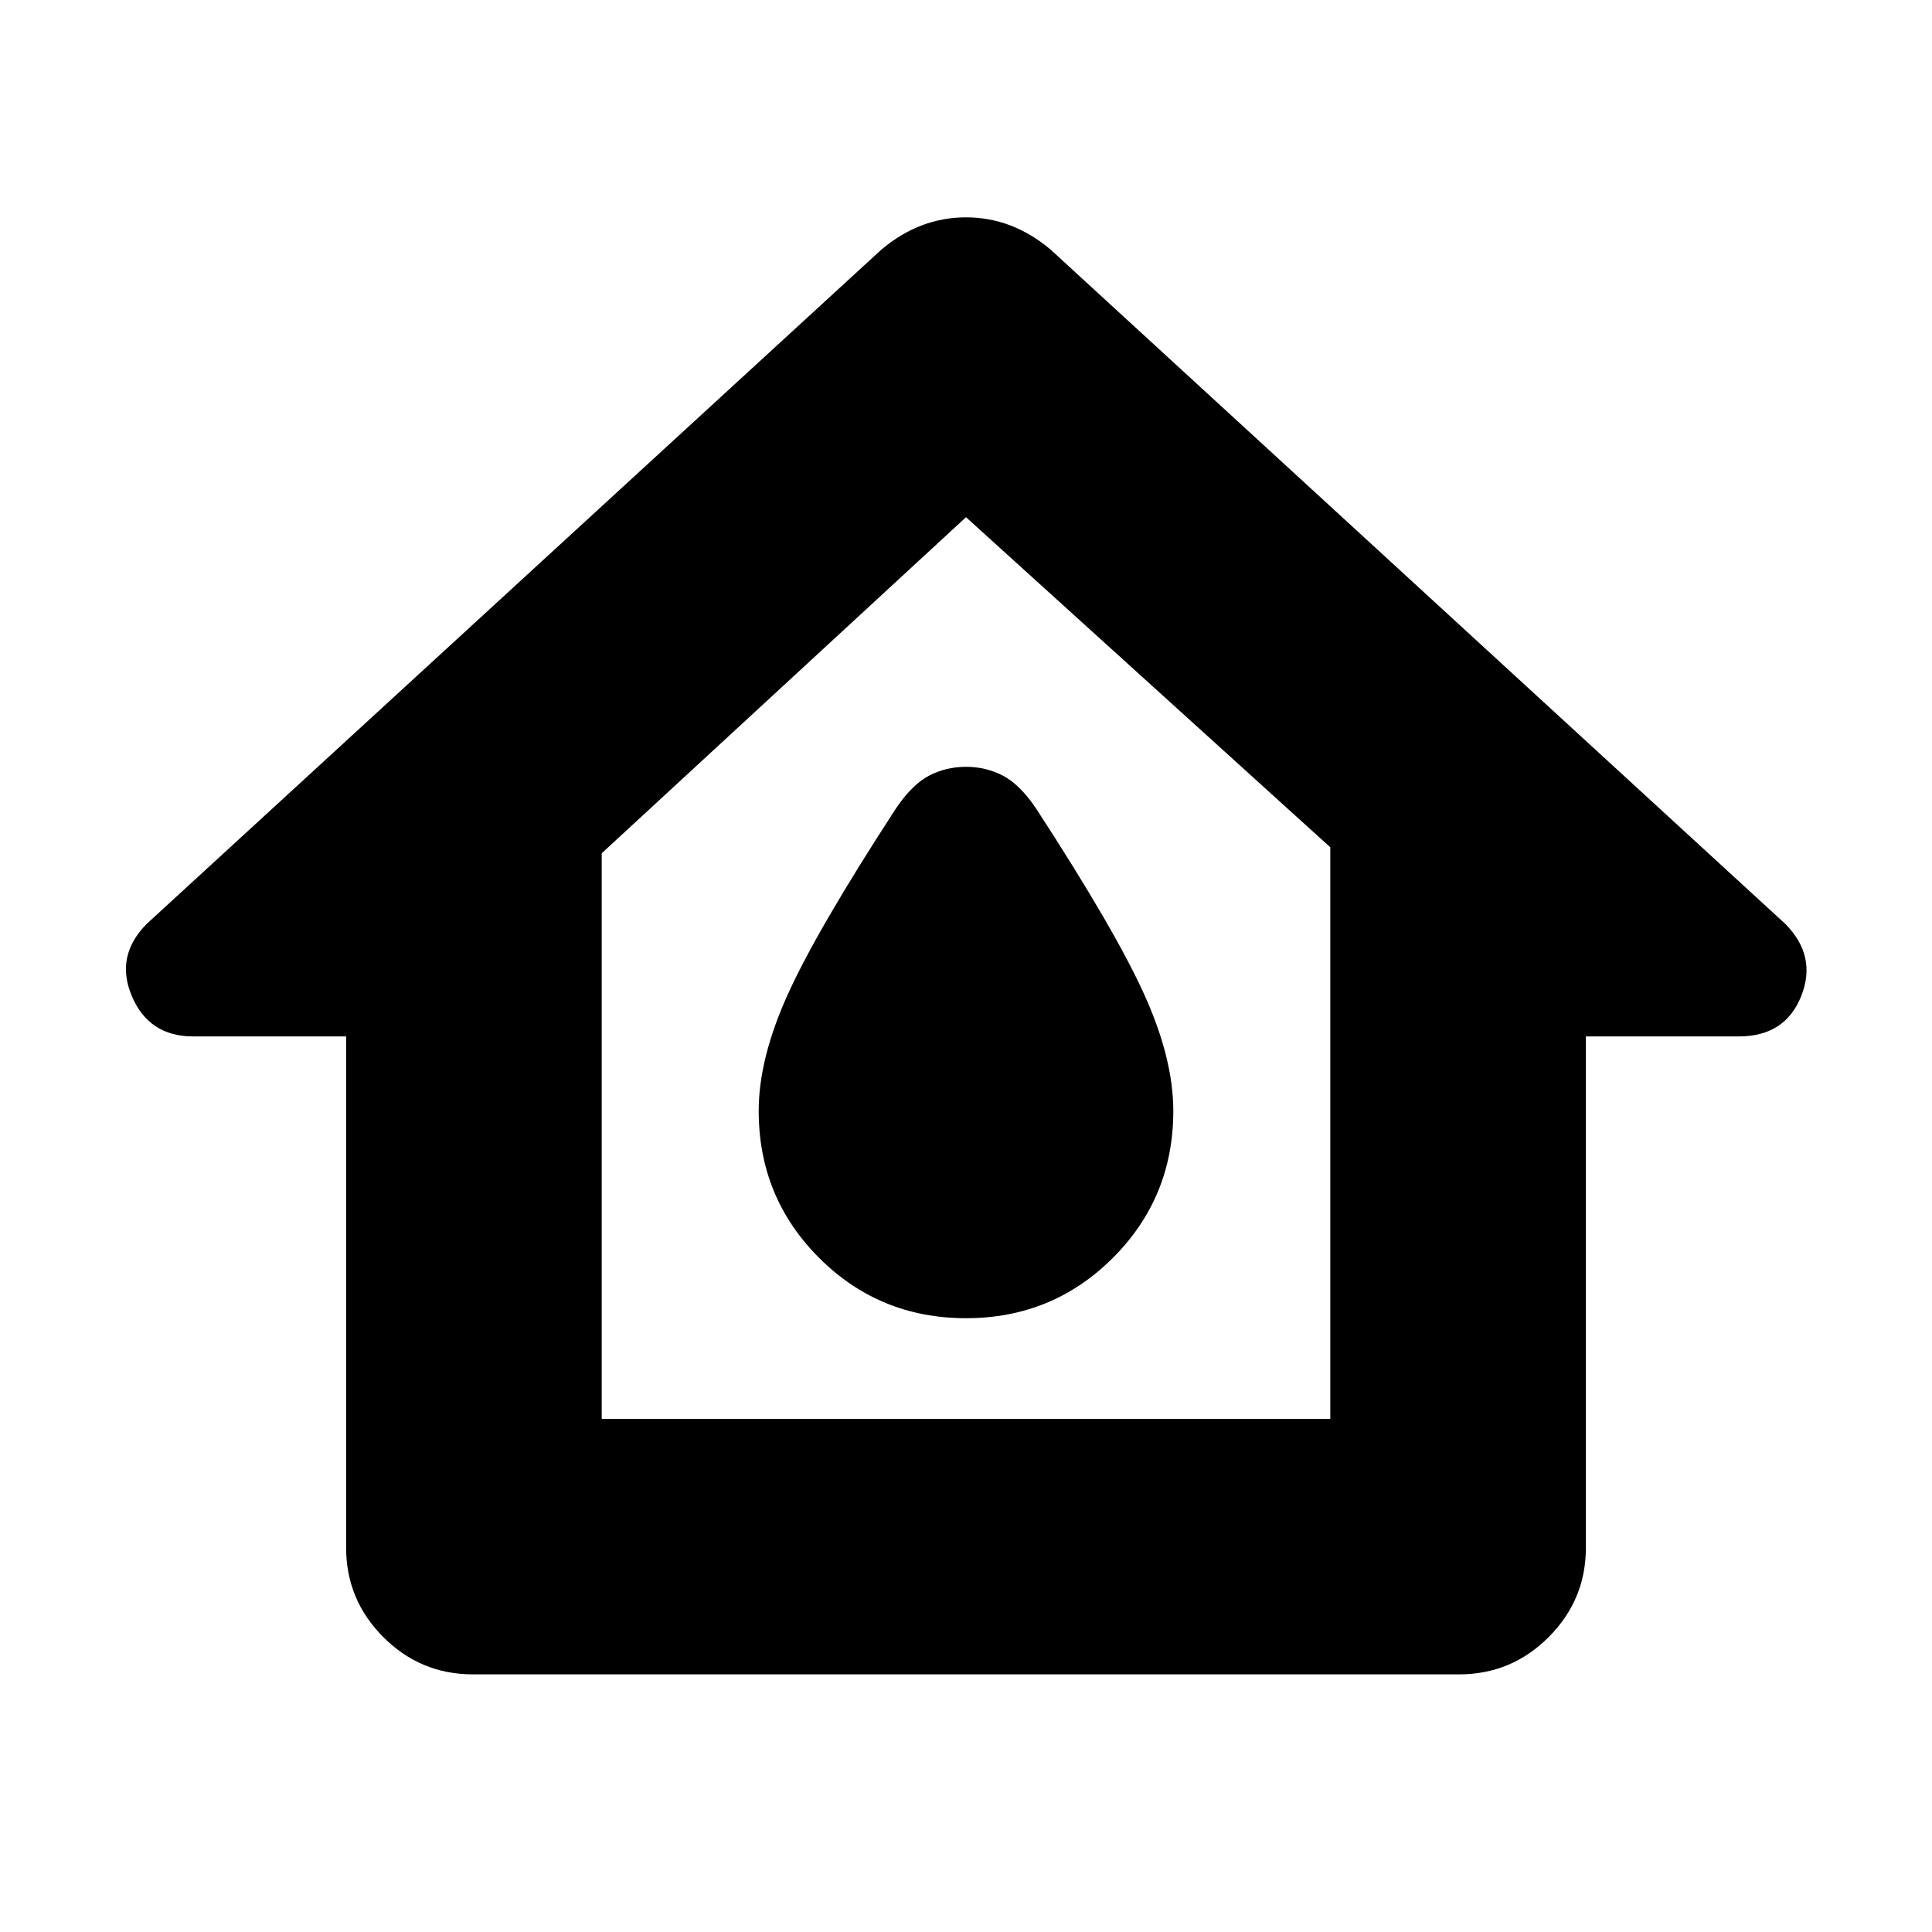 <svg xmlns="http://www.w3.org/2000/svg" height="20" width="20"><path d="M4.896 17.333q-.542 0-.927-.385-.386-.386-.386-.927v-5.292H2q-.458 0-.635-.417-.177-.416.156-.75l7.604-6.979q.396-.333.875-.333t.875.333l7.604 6.979q.333.334.167.75-.167.417-.646.417h-1.583v5.292q0 .541-.386.927-.385.385-.927.385Zm1.333-2.645h7.542V8.771L10 5.354 6.229 8.833ZM10 9.958Zm0 3.688q.896 0 1.521-.625.625-.625.625-1.521 0-.542-.302-1.208-.302-.667-1.115-1.917-.167-.25-.344-.344-.177-.093-.385-.093-.208 0-.385.093-.177.094-.344.344-.813 1.25-1.115 1.917-.302.666-.302 1.208 0 .896.625 1.521.625.625 1.521.625Z"/></svg>
